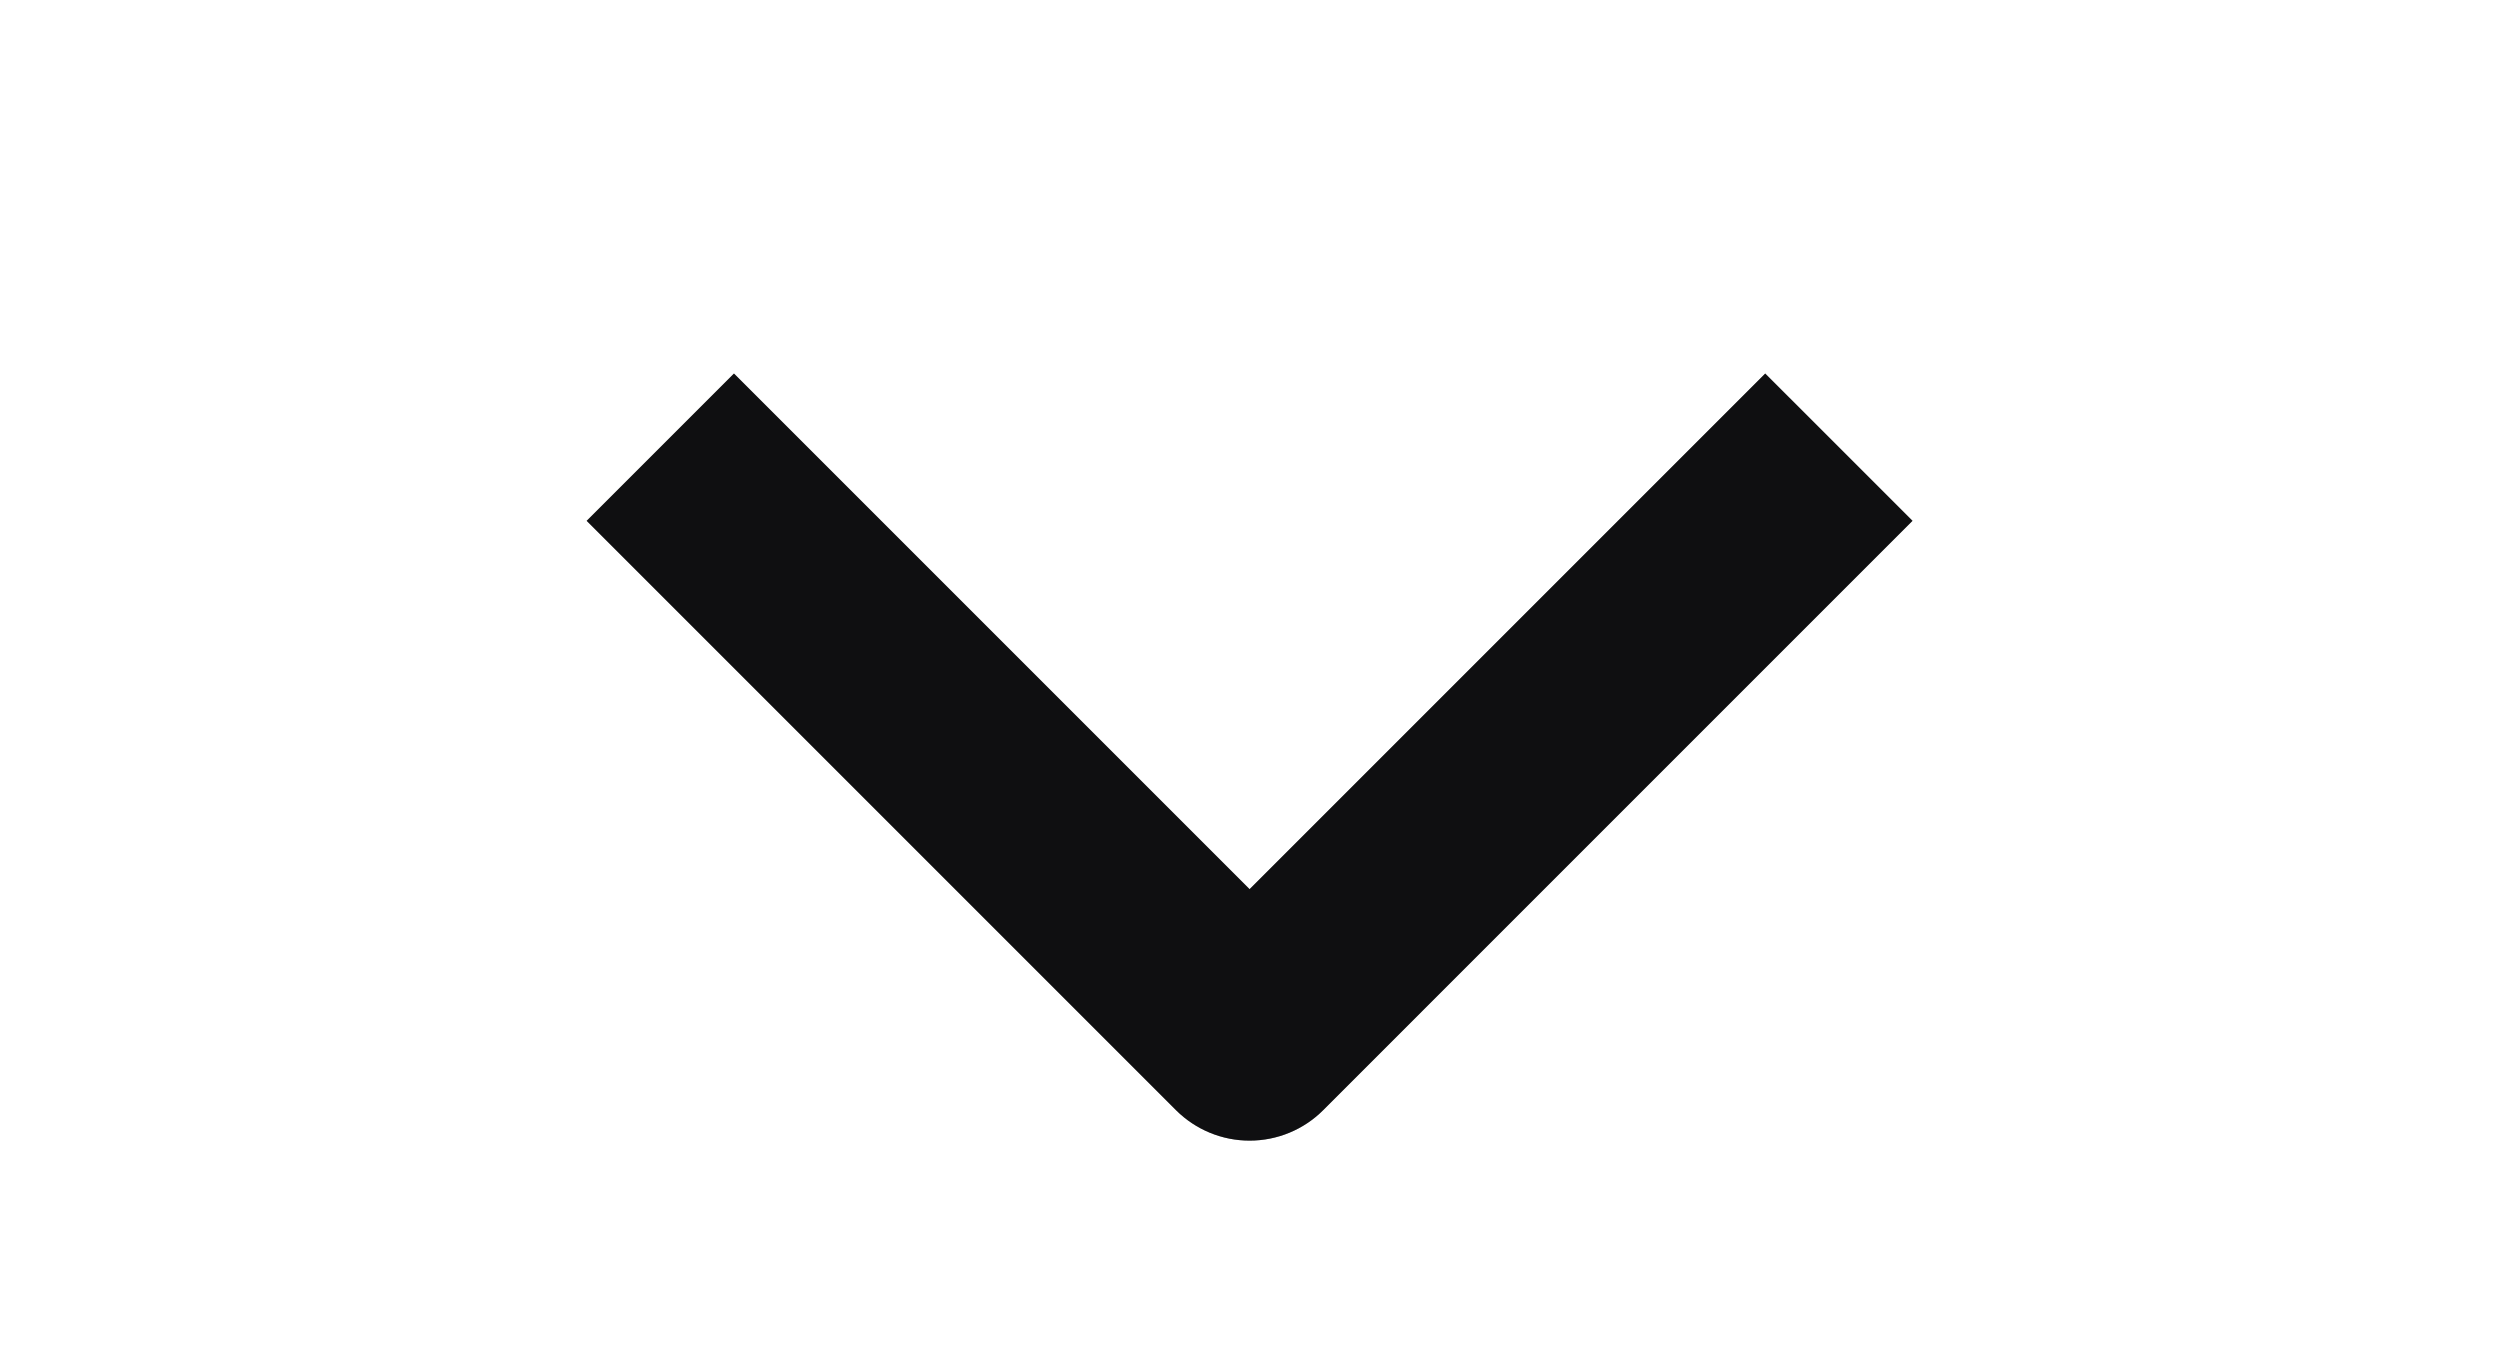 <svg width="24" height="13" viewBox="0 0 24 13" fill="none" xmlns="http://www.w3.org/2000/svg">
<g clip-path="url(#clip0_8_21)">
<path fill-rule="evenodd" clip-rule="evenodd" d="M11.289 10.657L5.632 5L7.046 3.586L11.996 8.536L16.946 3.586L18.36 5L12.703 10.657C12.516 10.845 12.261 10.95 11.996 10.95C11.731 10.95 11.477 10.845 11.289 10.657Z" fill="#18181A"/>
<path fill-rule="evenodd" clip-rule="evenodd" d="M11.289 10.657L5.632 5L7.046 3.586L11.996 8.536L16.946 3.586L18.36 5L12.703 10.657C12.516 10.845 12.261 10.95 11.996 10.95C11.731 10.95 11.477 10.845 11.289 10.657Z" fill="black" fill-opacity="0.2"/>
<path fill-rule="evenodd" clip-rule="evenodd" d="M11.289 10.657L5.632 5L7.046 3.586L11.996 8.536L16.946 3.586L18.36 5L12.703 10.657C12.516 10.845 12.261 10.95 11.996 10.95C11.731 10.95 11.477 10.845 11.289 10.657Z" fill="black" fill-opacity="0.2"/>
</g>
<defs>
<clipPath id="clip0_8_21">
<rect width="12" height="24" fill="white" transform="matrix(0 1 -1 0 24 0.5)"/>
</clipPath>
</defs>
</svg>
